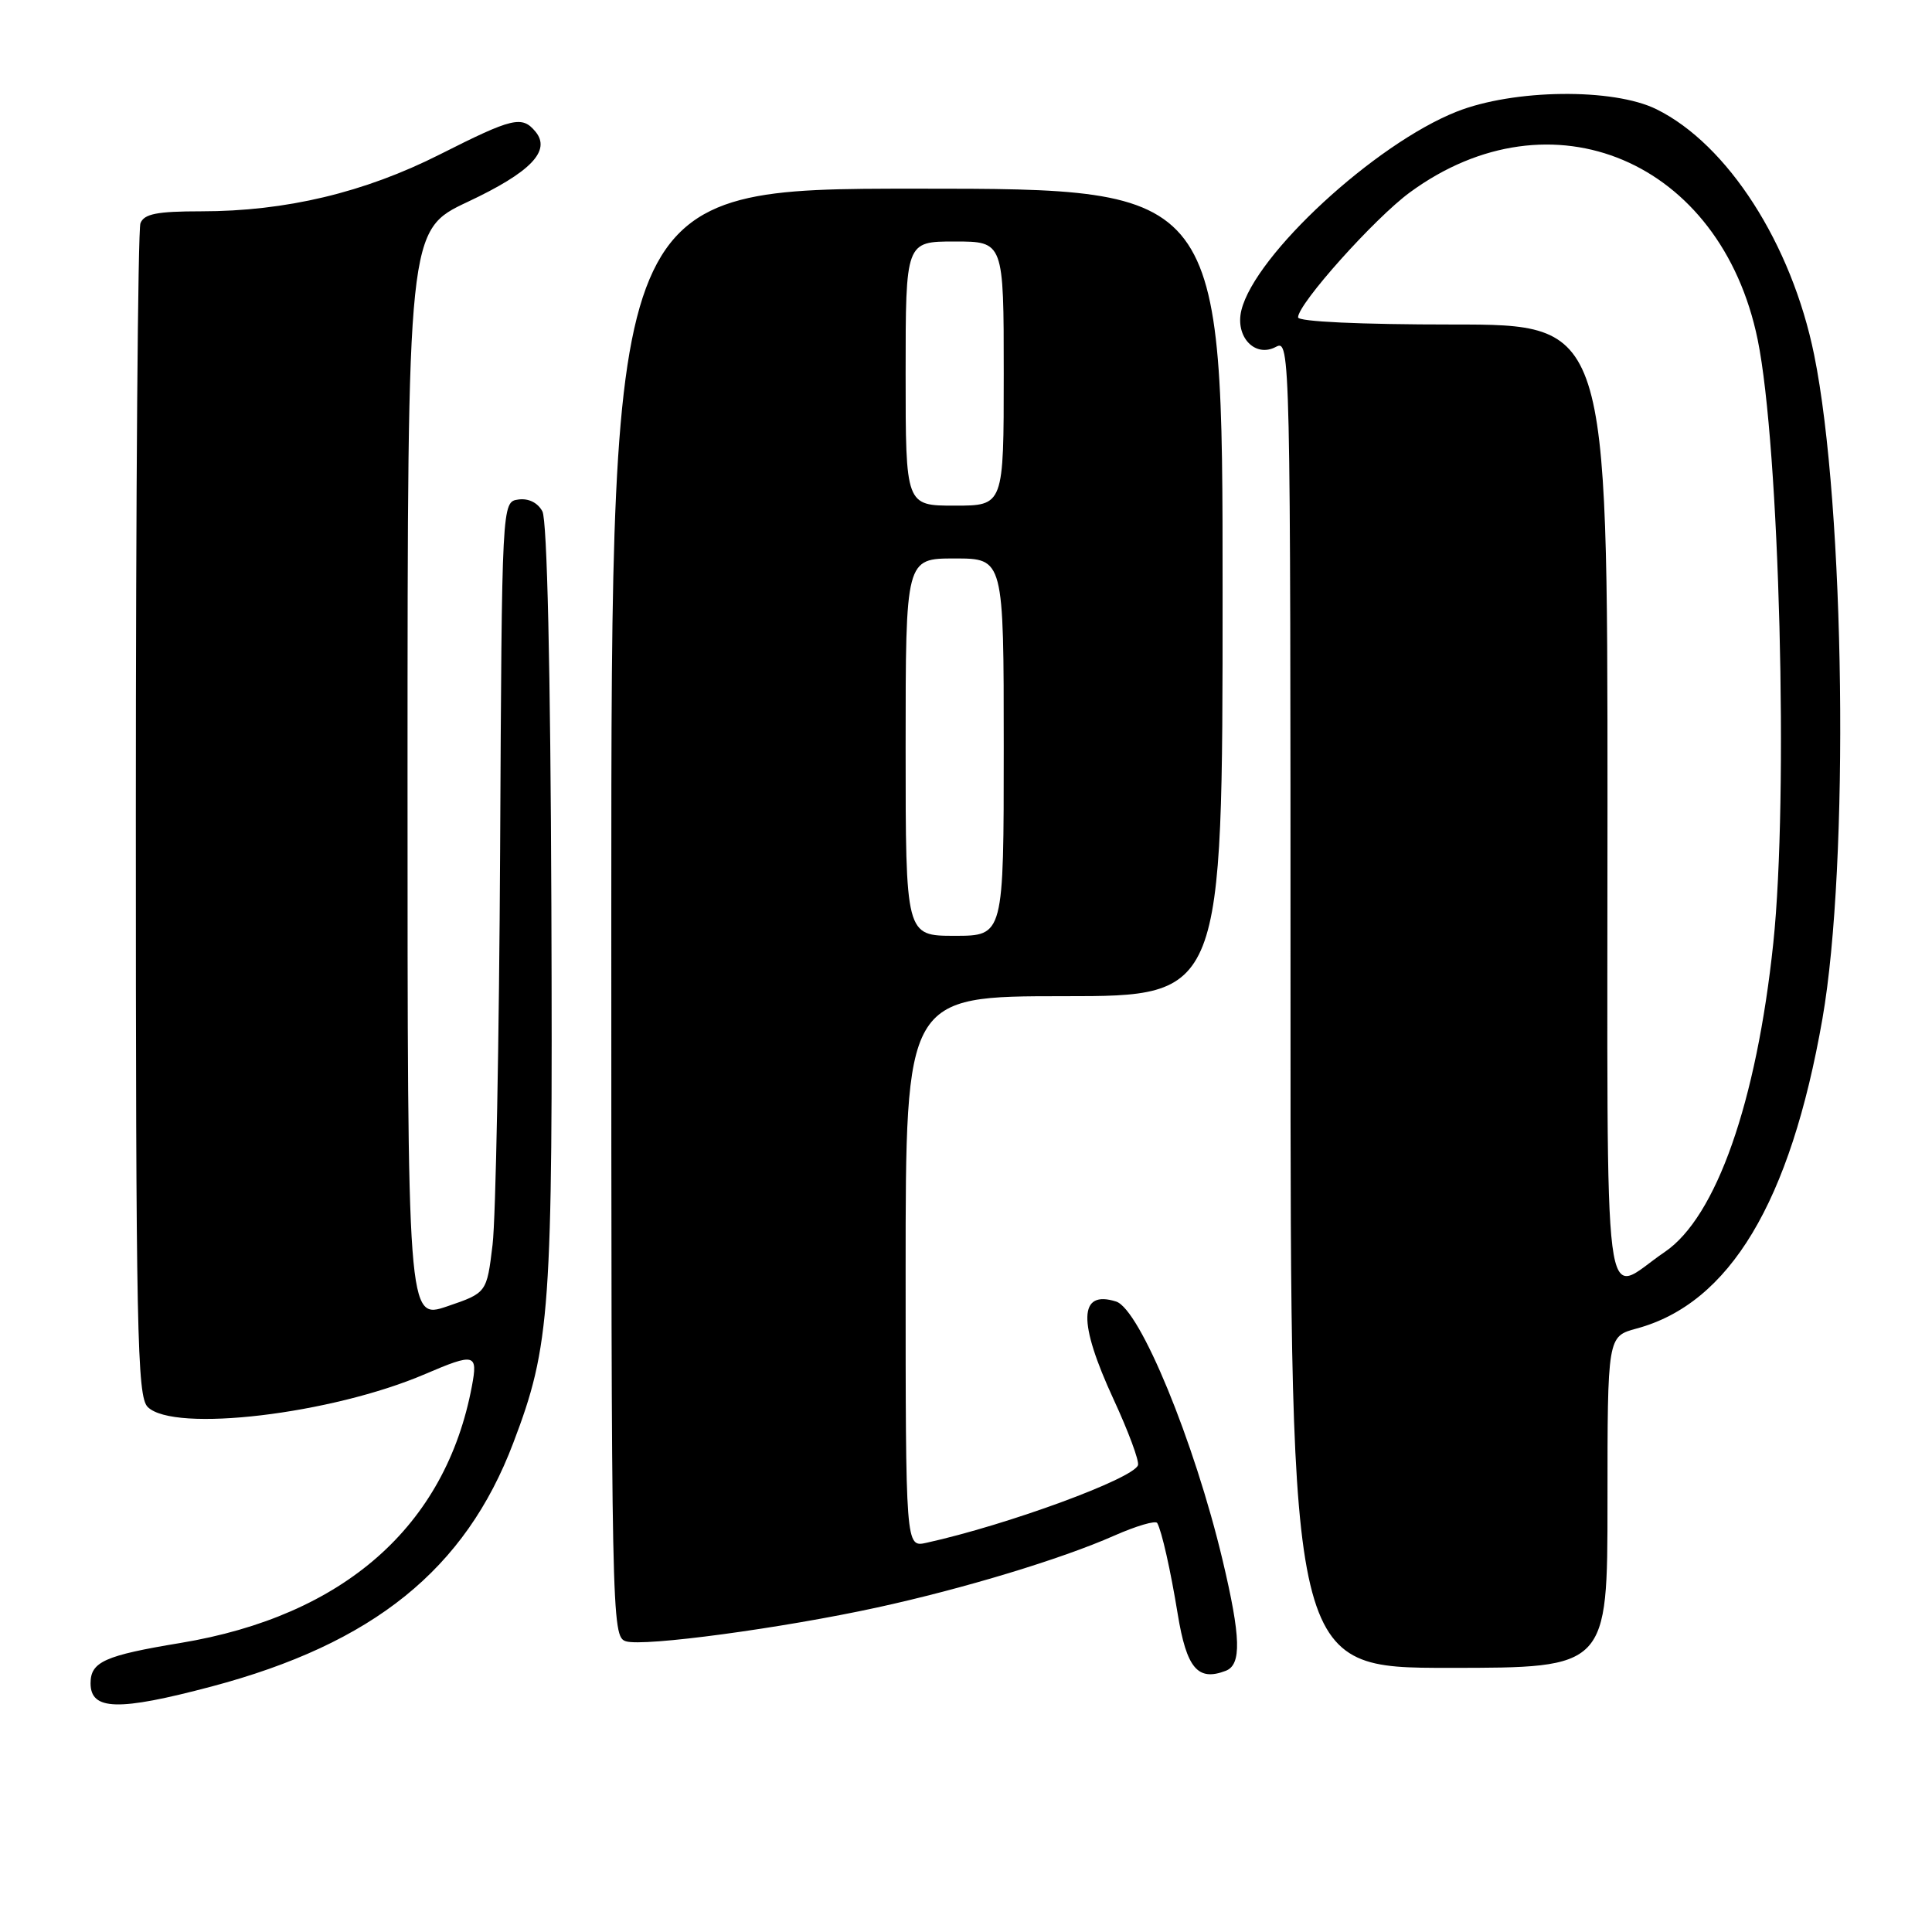 <?xml version="1.0" encoding="UTF-8" standalone="no"?>
<!DOCTYPE svg PUBLIC "-//W3C//DTD SVG 1.1//EN" "http://www.w3.org/Graphics/SVG/1.1/DTD/svg11.dtd" >
<svg xmlns="http://www.w3.org/2000/svg" xmlns:xlink="http://www.w3.org/1999/xlink" version="1.1" viewBox="0 0 256 256">
 <g >
 <path fill="currentColor"
d=" M 28.00 223.48 C 49.46 217.79 61.65 207.97 68.01 191.20 C 72.93 178.27 73.25 173.77 73.06 120.07 C 72.94 88.54 72.50 68.93 71.87 67.76 C 71.25 66.60 70.02 66.00 68.68 66.19 C 66.50 66.50 66.50 66.50 66.27 112.50 C 66.14 137.80 65.69 161.38 65.27 164.91 C 64.50 171.31 64.50 171.31 59.25 173.10 C 54.00 174.88 54.00 174.88 54.00 102.69 C 54.01 30.50 54.01 30.50 61.97 26.75 C 70.33 22.82 73.06 19.98 70.95 17.44 C 69.17 15.29 67.93 15.59 58.31 20.45 C 48.28 25.52 37.87 28.00 26.65 28.00 C 20.79 28.00 19.09 28.34 18.61 29.58 C 18.27 30.45 18.00 65.74 18.00 108.01 C 18.00 176.54 18.17 185.03 19.57 186.43 C 23.01 189.87 43.94 187.39 56.33 182.07 C 62.92 179.25 63.34 179.36 62.53 183.67 C 59.05 202.22 45.56 214.11 23.92 217.70 C 13.87 219.36 12.00 220.20 12.00 223.04 C 12.00 226.65 15.66 226.75 28.00 223.48 Z  M 162.42 221.39 C 164.53 220.58 164.43 216.95 162.00 206.73 C 158.26 191.00 151.04 173.47 147.89 172.46 C 142.92 170.89 142.81 175.15 147.56 185.43 C 149.52 189.67 150.97 193.58 150.79 194.14 C 150.19 195.93 133.49 202.06 122.75 204.43 C 120.00 205.04 120.00 205.04 120.00 168.52 C 120.00 132.00 120.00 132.00 141.00 132.00 C 162.00 132.00 162.00 132.00 162.00 78.50 C 162.00 25.00 162.00 25.00 121.50 25.00 C 81.00 25.00 81.00 25.00 81.00 120.93 C 81.00 214.96 81.04 216.88 82.94 217.48 C 85.28 218.22 103.62 215.75 116.23 213.00 C 127.66 210.51 140.66 206.57 147.62 203.49 C 150.56 202.19 153.13 201.44 153.34 201.81 C 153.94 202.89 155.10 208.02 156.05 213.85 C 157.23 221.06 158.71 222.82 162.42 221.39 Z  M 213.00 199.04 C 213.00 177.08 213.00 177.08 216.85 176.04 C 229.18 172.72 237.23 159.31 241.48 135.00 C 245.06 114.53 244.47 67.05 240.38 47.00 C 237.39 32.31 228.93 19.14 219.50 14.48 C 213.77 11.64 200.55 11.80 193.00 14.80 C 182.18 19.09 166.30 33.74 164.49 41.11 C 163.63 44.62 166.30 47.45 169.07 45.96 C 170.97 44.95 171.00 46.30 171.00 132.96 C 171.00 221.00 171.00 221.00 192.00 221.00 C 213.00 221.00 213.00 221.00 213.00 199.04 Z  M 120.00 99.00 C 120.00 74.00 120.00 74.00 126.50 74.00 C 133.00 74.00 133.00 74.00 133.00 99.00 C 133.00 124.00 133.00 124.00 126.50 124.00 C 120.00 124.00 120.00 124.00 120.00 99.00 Z  M 120.00 49.50 C 120.00 32.00 120.00 32.00 126.50 32.00 C 133.00 32.00 133.00 32.00 133.00 49.50 C 133.00 67.00 133.00 67.00 126.50 67.00 C 120.00 67.00 120.00 67.00 120.00 49.50 Z  M 213.00 106.47 C 213.00 43.00 213.00 43.00 192.50 43.00 C 180.25 43.00 172.00 42.62 172.00 42.05 C 172.00 40.25 182.15 28.91 186.82 25.49 C 205.56 11.76 228.02 21.28 232.90 45.00 C 235.80 59.17 237.01 105.60 234.97 124.97 C 232.75 146.06 227.40 161.28 220.58 165.90 C 212.20 171.57 213.00 177.84 213.00 106.47 Z "/>
</g>
</svg>